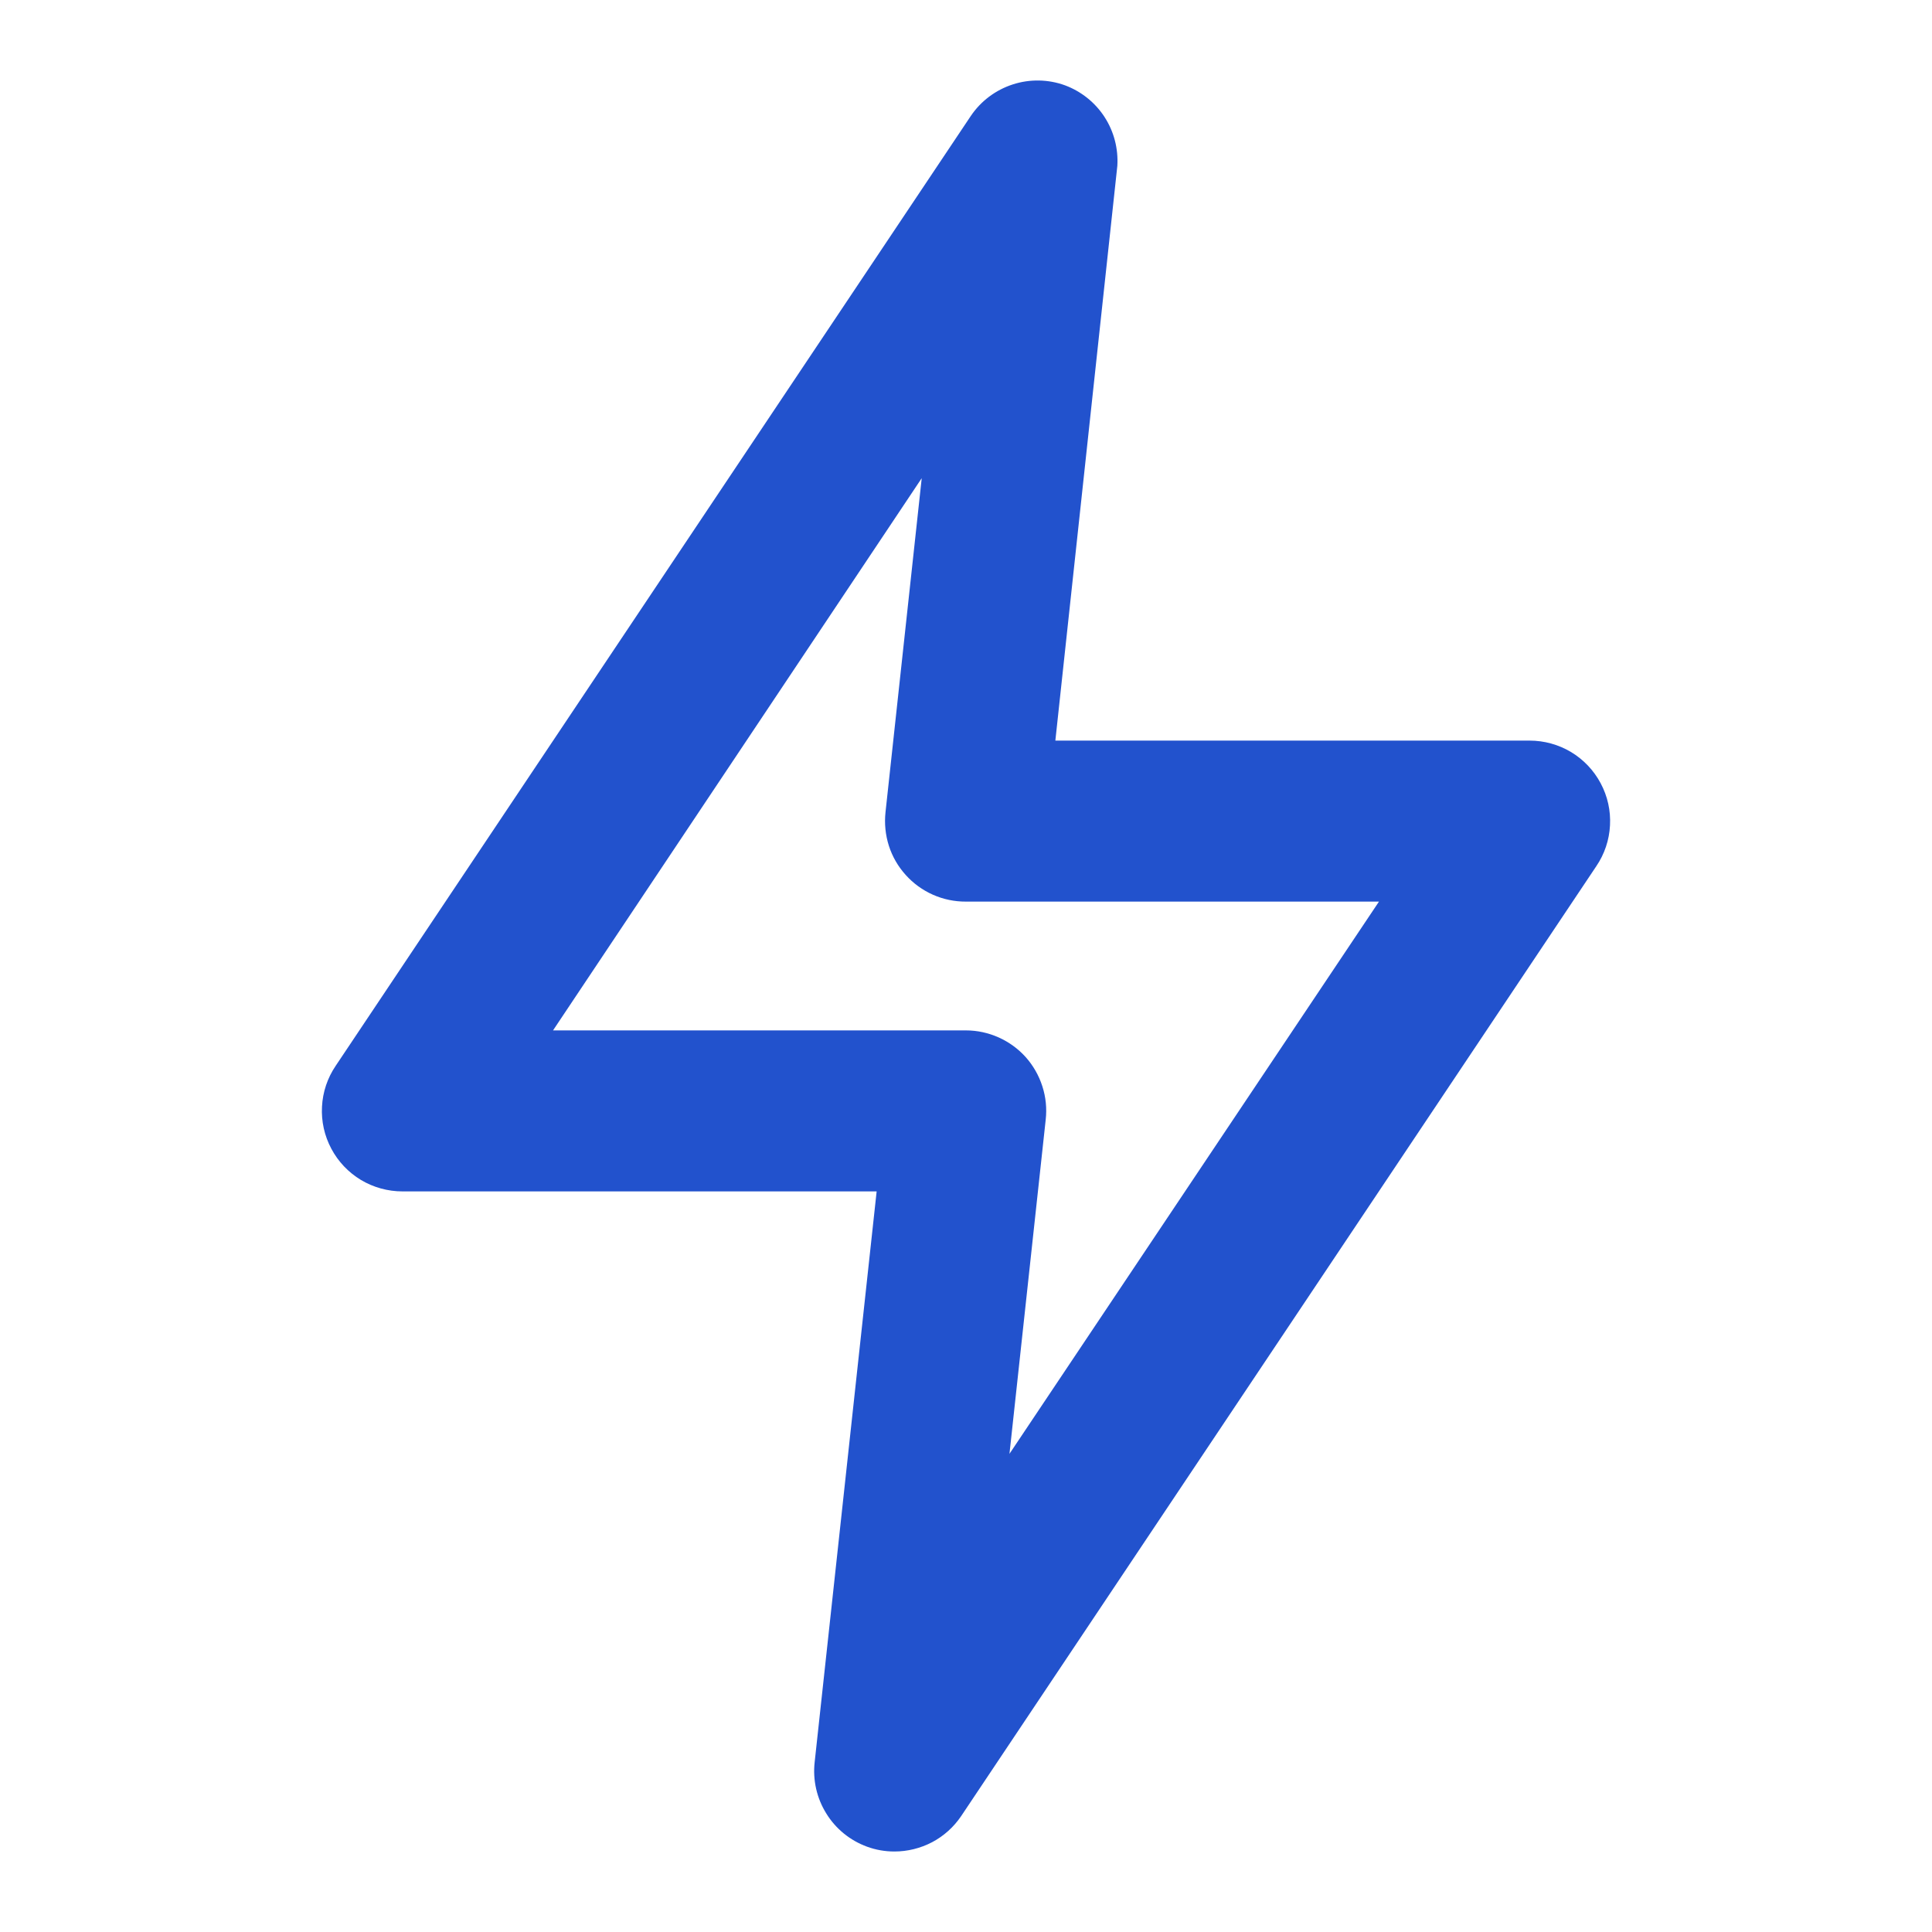 <svg width="24" height="24" viewBox="0 0 24 24" fill="none" xmlns="http://www.w3.org/2000/svg">
<path d="M11.11 23C10.994 23 10.879 22.98 10.77 22.94C10.56 22.863 10.381 22.718 10.264 22.527C10.146 22.337 10.095 22.113 10.12 21.89L10.89 14.8H5C4.818 14.8 4.64 14.751 4.484 14.658C4.328 14.564 4.201 14.43 4.116 14.27C4.03 14.109 3.99 13.929 4 13.747C4.009 13.566 4.068 13.39 4.17 13.24L12.06 1.44C12.185 1.255 12.368 1.118 12.58 1.049C12.792 0.98 13.021 0.984 13.23 1.06C13.431 1.135 13.603 1.272 13.72 1.452C13.838 1.633 13.893 1.846 13.88 2.06L13.11 9.2H19C19.182 9.2 19.36 9.249 19.516 9.342C19.672 9.436 19.799 9.57 19.884 9.73C19.97 9.891 20.01 10.071 20 10.253C19.991 10.434 19.932 10.61 19.83 10.76L11.94 22.56C11.848 22.696 11.725 22.807 11.58 22.884C11.435 22.96 11.274 23 11.11 23ZM6.87 12.8H12C12.139 12.8 12.277 12.83 12.405 12.887C12.532 12.944 12.646 13.026 12.74 13.13C12.834 13.235 12.905 13.359 12.948 13.493C12.992 13.628 13.006 13.77 12.99 13.91L12.54 18.06L17.13 11.2H12C11.859 11.201 11.719 11.172 11.59 11.115C11.461 11.058 11.345 10.974 11.251 10.869C11.156 10.764 11.085 10.641 11.042 10.507C10.999 10.372 10.985 10.23 11 10.09L11.45 5.94L6.87 12.8Z" fill="#2252CD"/>
</svg>
